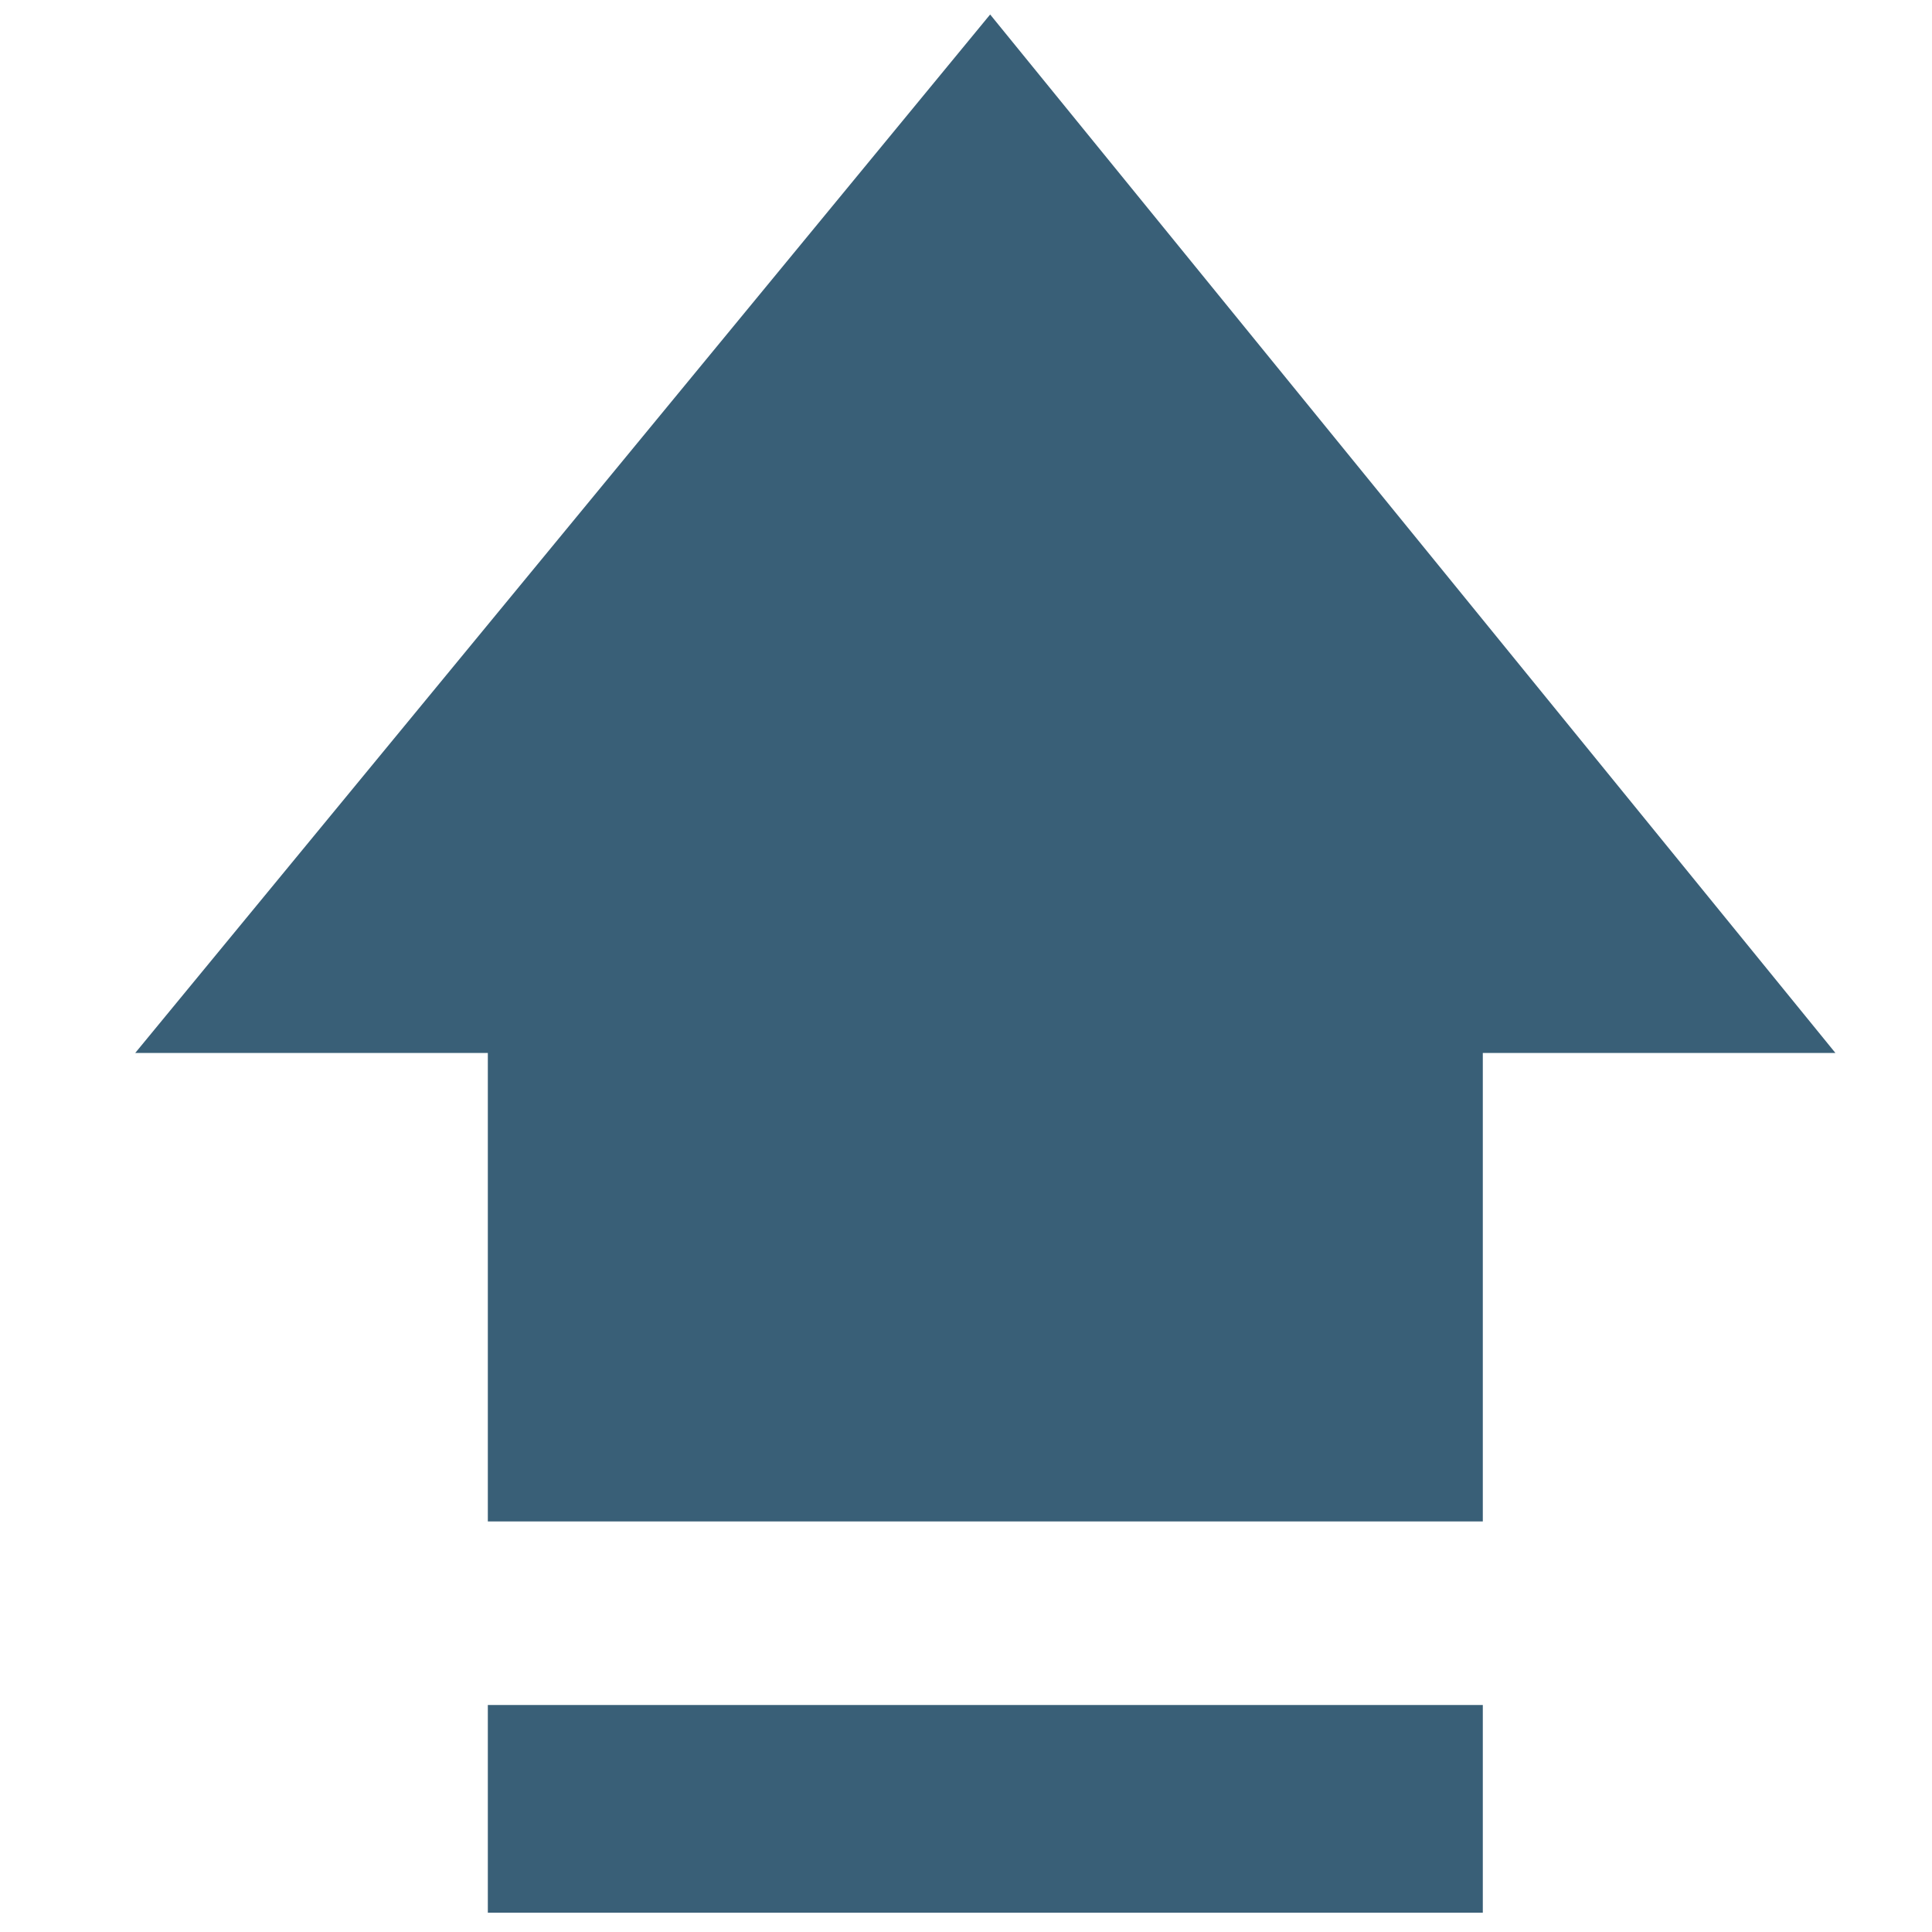 <?xml version="1.0" encoding="utf-8"?>
<svg version="1.1"  xmlns="http://www.w3.org/2000/svg" xmlns:xlink="http://www.w3.org/1999/xlink" x="0px" y="0px" width="40px" height="40px"
	 viewBox="0 0 40 40" enable-background="new 0 0 40 40" xml:space="preserve">
<g id="Lag_1">
	<g>
		<g>
			<path fill="#395F77" d="M30.7,31.5v-9.7h7.3L20.5,0.3L2.8,21.8h7.3v9.7H30.7z M10.1,39.6h20.6v-4.3H10.1V39.6z"/>
		</g>
	</g>
</g>
<g id="tekst">
</g>
</svg>
